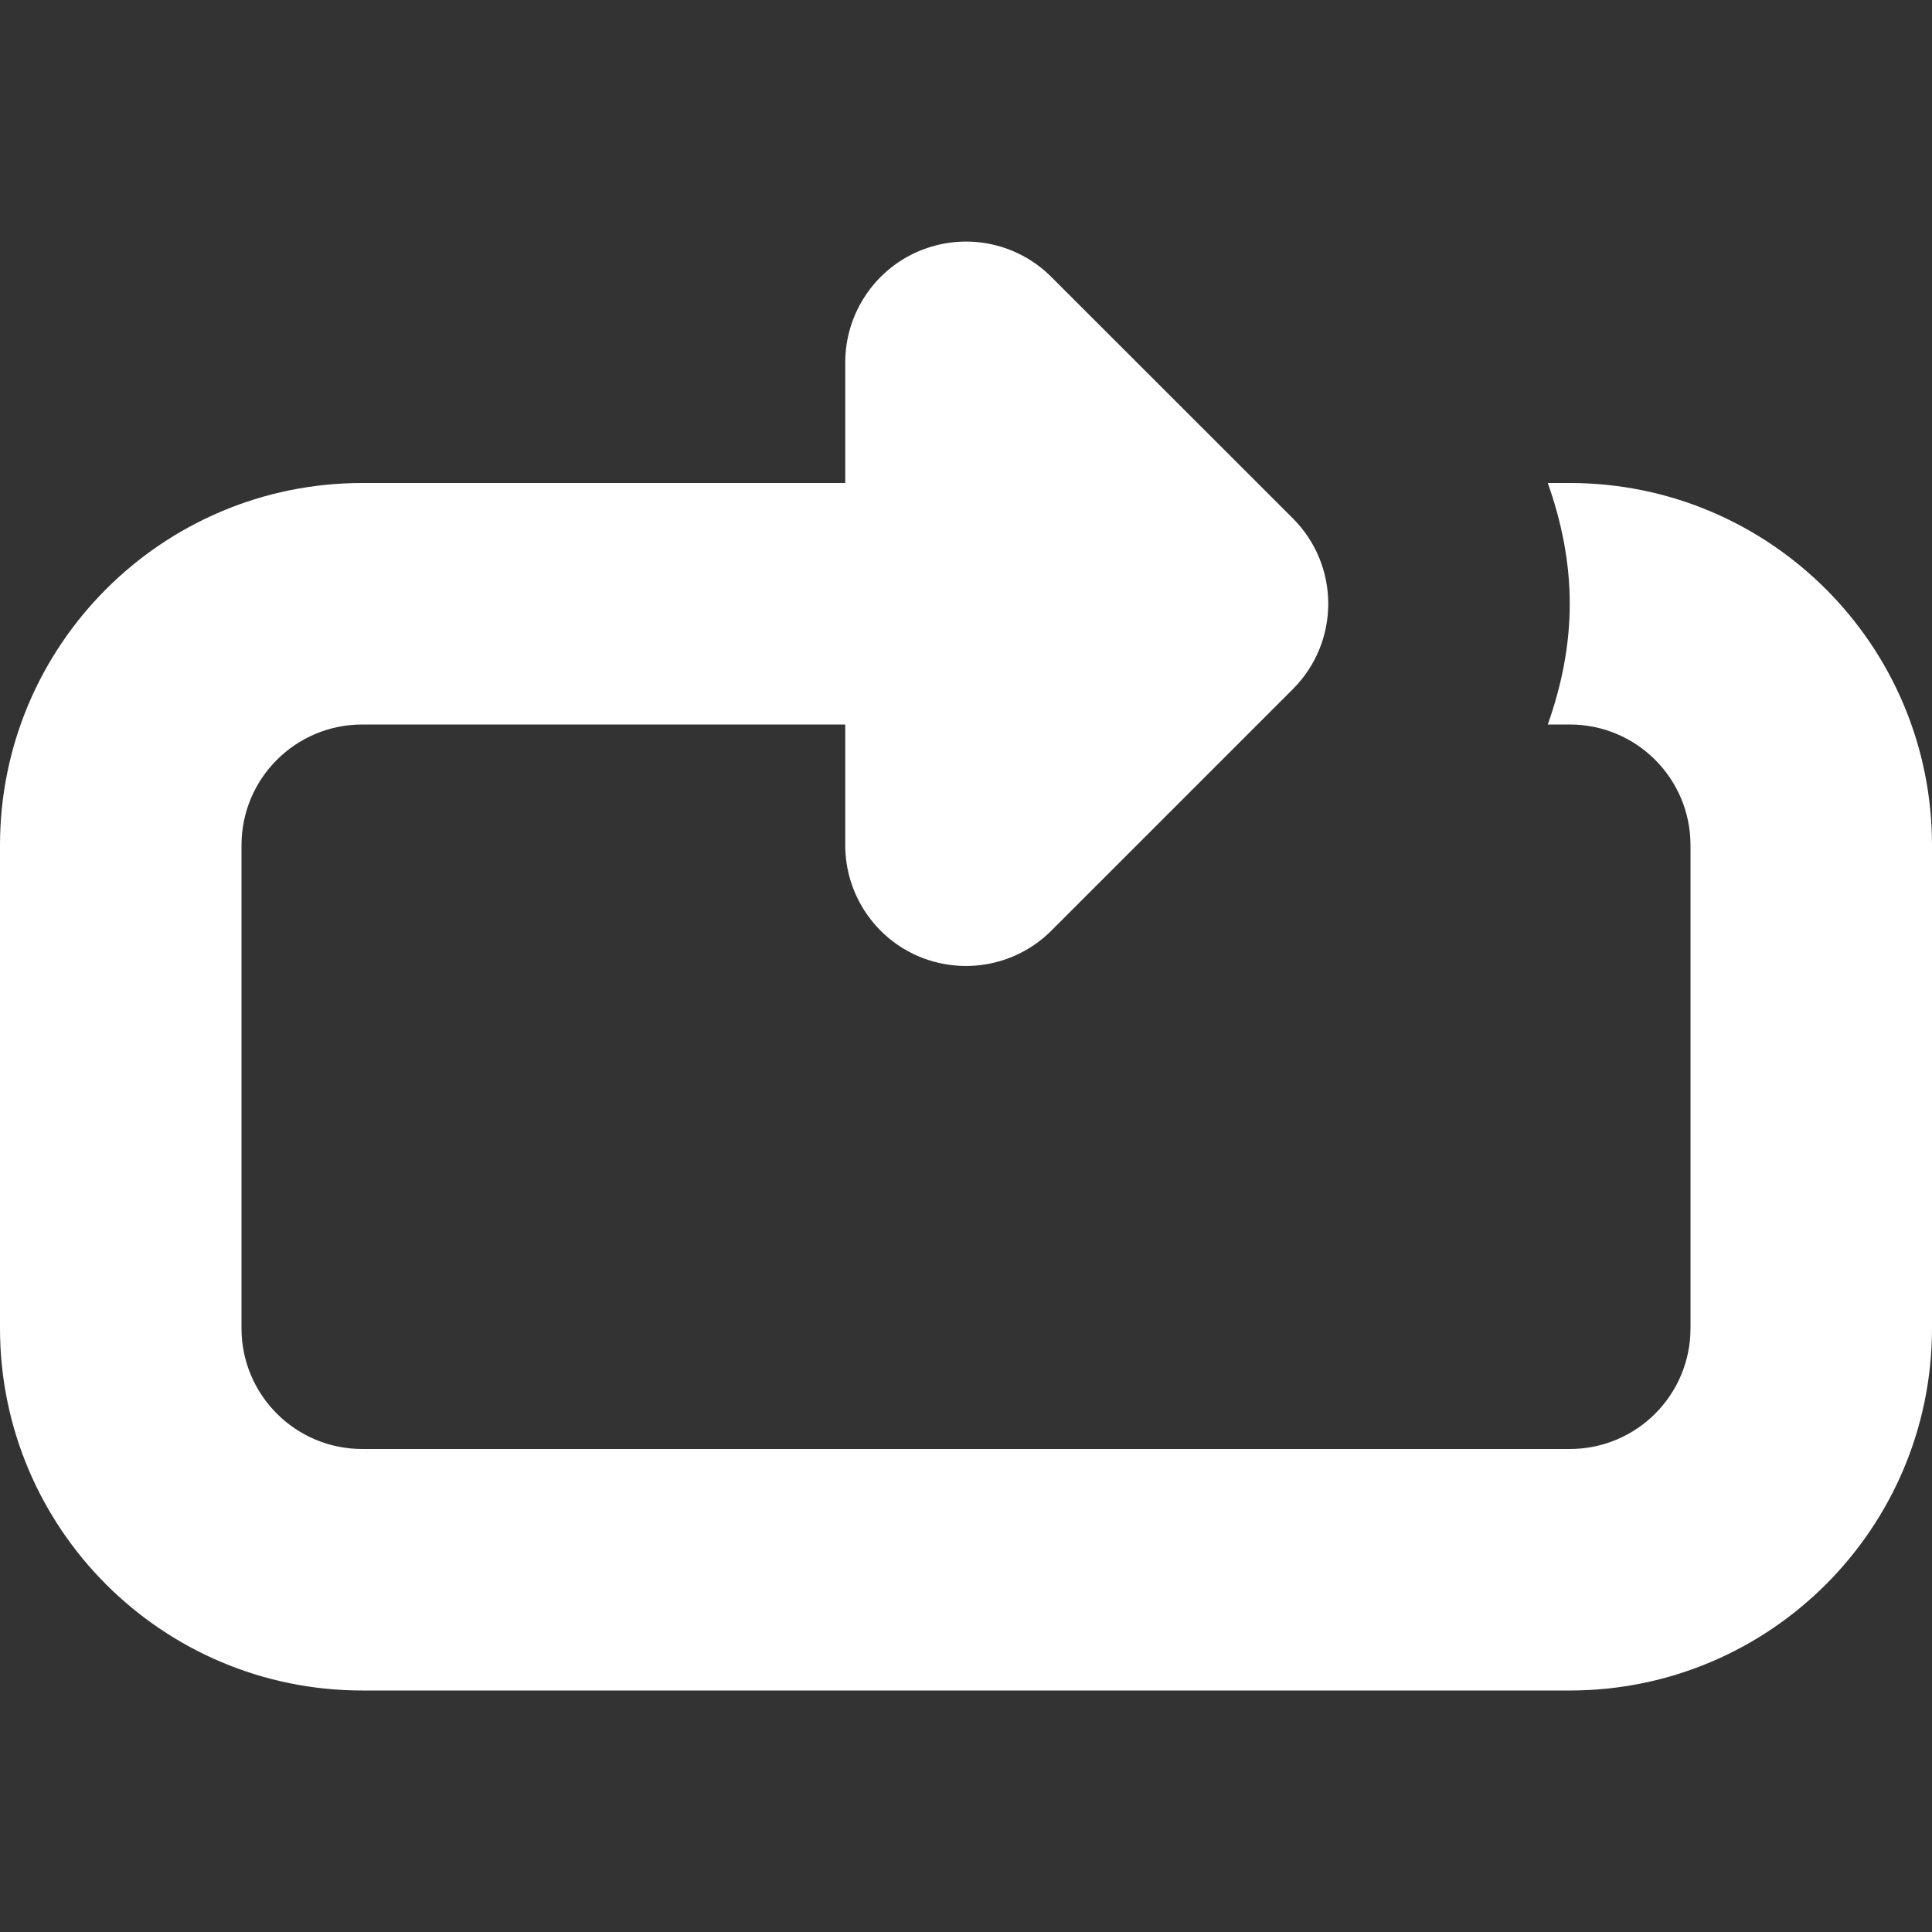 <?xml version="1.0" encoding="utf-8"?> <!-- Generator: IcoMoon.io --> <!DOCTYPE svg PUBLIC "-//W3C//DTD SVG 1.1//EN" "http://www.w3.org/Graphics/SVG/1.1/DTD/svg11.dtd"> <svg version="1.1" id="Layer_1" xmlns="http://www.w3.org/2000/svg" xmlns:xlink="http://www.w3.org/1999/xlink" x="0px" y="0px" width="48px" height="48px" viewBox="0 0 48 48" enable-background="new 0 0 16 16" xml:space="preserve" fill="#FFFFFF"><rect x="0" y="0" width="48" height="48" fill="#333333" stroke="none"/> <path d="M 39.00,12.00 C 43.971,12.00 48.00,16.032 48.00,21.00 L 48.00,33.00 C 48.00,37.971 43.971,42.00 39.00,42.00 L 9.00,42.00 C 4.029,42.00 0.00,37.971 0.00,33.00 L 0.00,21.00 C 0.00,16.032 4.029,12.00 9.00,12.00 L 21.00,12.00 L 21.00,9.003 C 21.00,7.791 21.732,6.693 22.851,6.231 C 23.973,5.766 25.263,6.021 26.121,6.882 L 32.121,12.879 C 32.706,13.464 33.00,14.232 33.00,15.00 C 33.00,15.768 32.706,16.536 32.121,17.121 L 26.121,23.121 C 25.266,23.979 23.973,24.234 22.851,23.772 C 21.732,23.31 21.00,22.212 21.00,21.00 L 21.00,18.00 L 9.00,18.00 C 7.344,18.00 6.00,19.341 6.00,21.00 L 6.00,33.00 C 6.00,34.659 7.344,36.00 9.00,36.00 L 39.00,36.00 C 40.659,36.00 42.00,34.659 42.00,33.00 L 42.00,21.00 C 42.00,19.341 40.659,18.00 39.00,18.00 L 38.454,18.00 C 38.793,17.046 39.00,16.044 39.00,15.00 C 39.00,13.956 38.793,12.954 38.454,12.00 L 39.00,12.00 Z" ></path></svg>